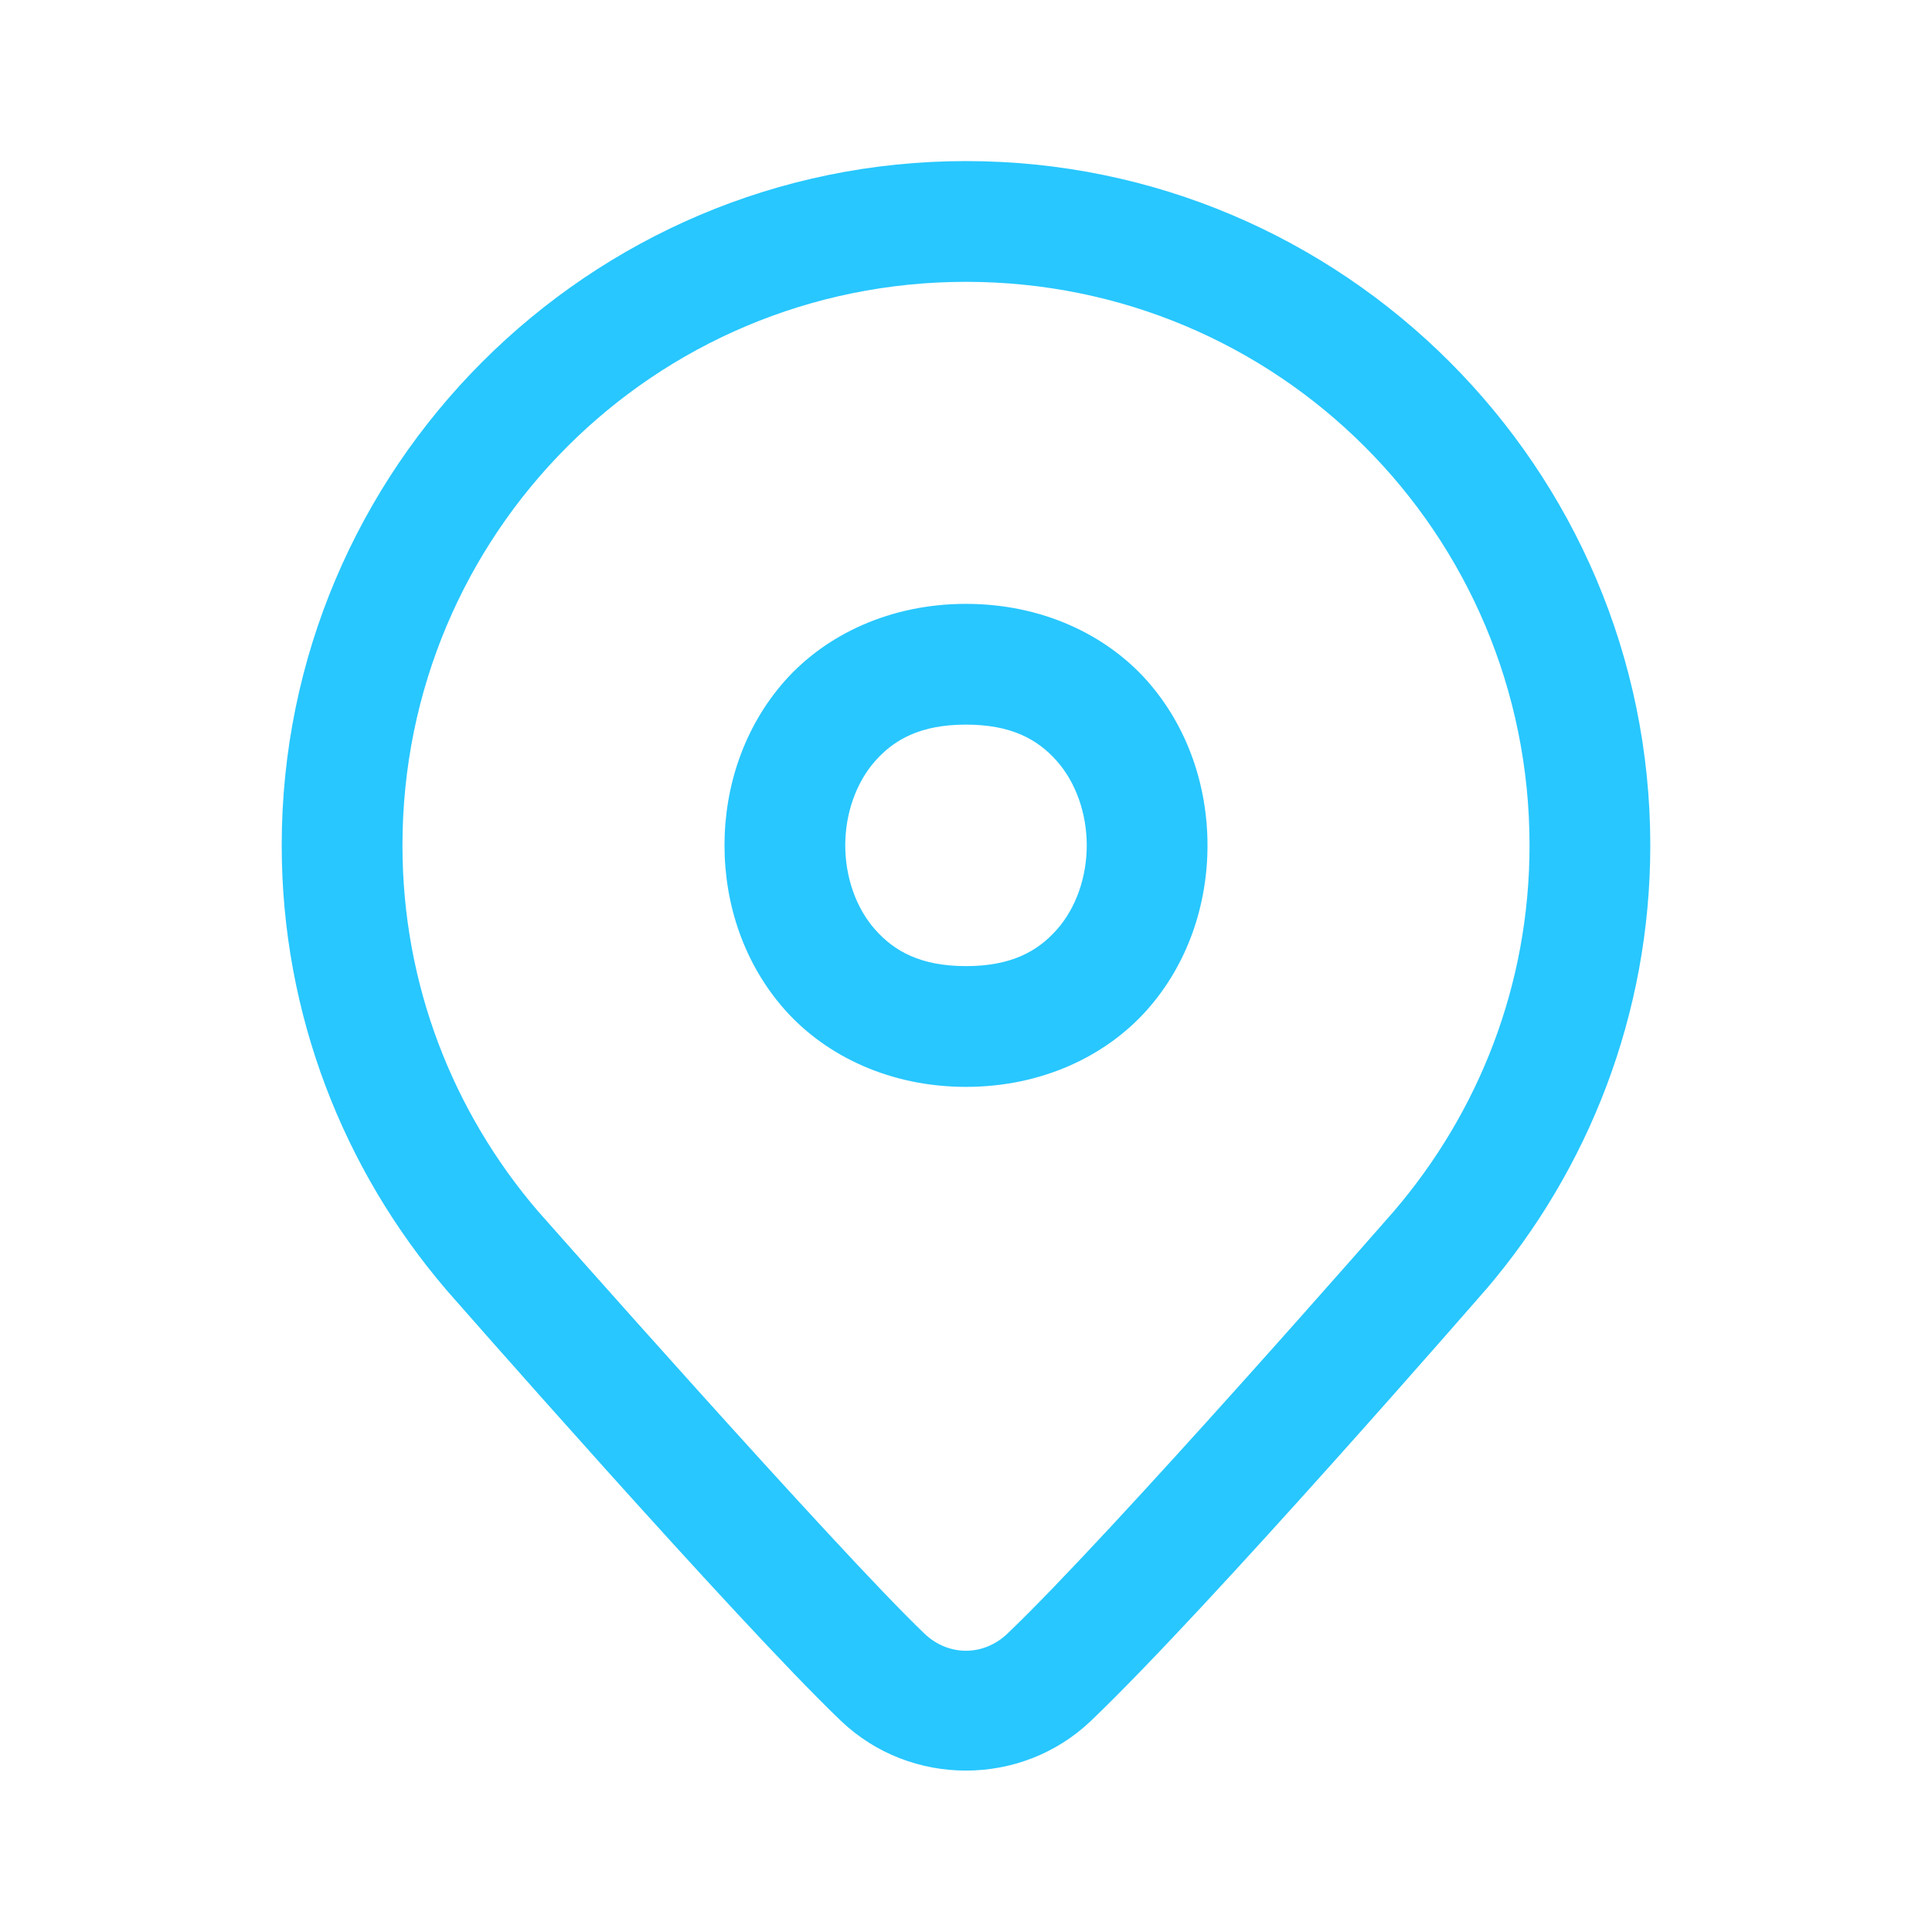 <svg width="16" height="16" viewBox="0 0 16 16" fill="none" xmlns="http://www.w3.org/2000/svg">
<g id="icons8-location 6">
<path id="Vector" d="M8 1.334C4.876 1.334 2.333 3.877 2.333 7.001C2.333 8.403 2.848 9.689 3.693 10.678L3.695 10.68L3.697 10.683C3.697 10.683 6.108 13.434 6.966 14.253C7.541 14.8 8.458 14.8 9.033 14.253C10.011 13.319 12.303 10.682 12.303 10.682L12.305 10.68L12.307 10.678C13.152 9.689 13.667 8.403 13.667 7.001C13.667 3.877 11.123 1.334 8 1.334ZM8 2.334C10.583 2.334 12.667 4.418 12.667 7.001C12.667 8.159 12.244 9.212 11.546 10.028C11.542 10.033 9.197 12.715 8.343 13.529C8.145 13.718 7.854 13.718 7.656 13.529C6.943 12.849 4.46 10.036 4.453 10.028L4.452 10.027C3.755 9.211 3.333 8.159 3.333 7.001C3.333 4.418 5.417 2.334 8 2.334ZM8 5.001C7.375 5.001 6.843 5.253 6.501 5.637C6.16 6.022 6 6.515 6 7.001C6 7.487 6.16 7.98 6.501 8.364C6.843 8.748 7.375 9.001 8 9.001C8.625 9.001 9.157 8.748 9.499 8.364C9.84 7.98 10 7.487 10 7.001C10 6.515 9.84 6.022 9.499 5.637C9.157 5.253 8.625 5.001 8 5.001ZM8 6.001C8.375 6.001 8.593 6.123 8.751 6.301C8.91 6.48 9 6.737 9 7.001C9 7.265 8.91 7.522 8.751 7.7C8.593 7.878 8.375 8.001 8 8.001C7.625 8.001 7.407 7.878 7.249 7.7C7.09 7.522 7 7.265 7 7.001C7 6.737 7.09 6.48 7.249 6.301C7.407 6.123 7.625 6.001 8 6.001Z" fill="#28C7FF"/>
</g>
</svg>
